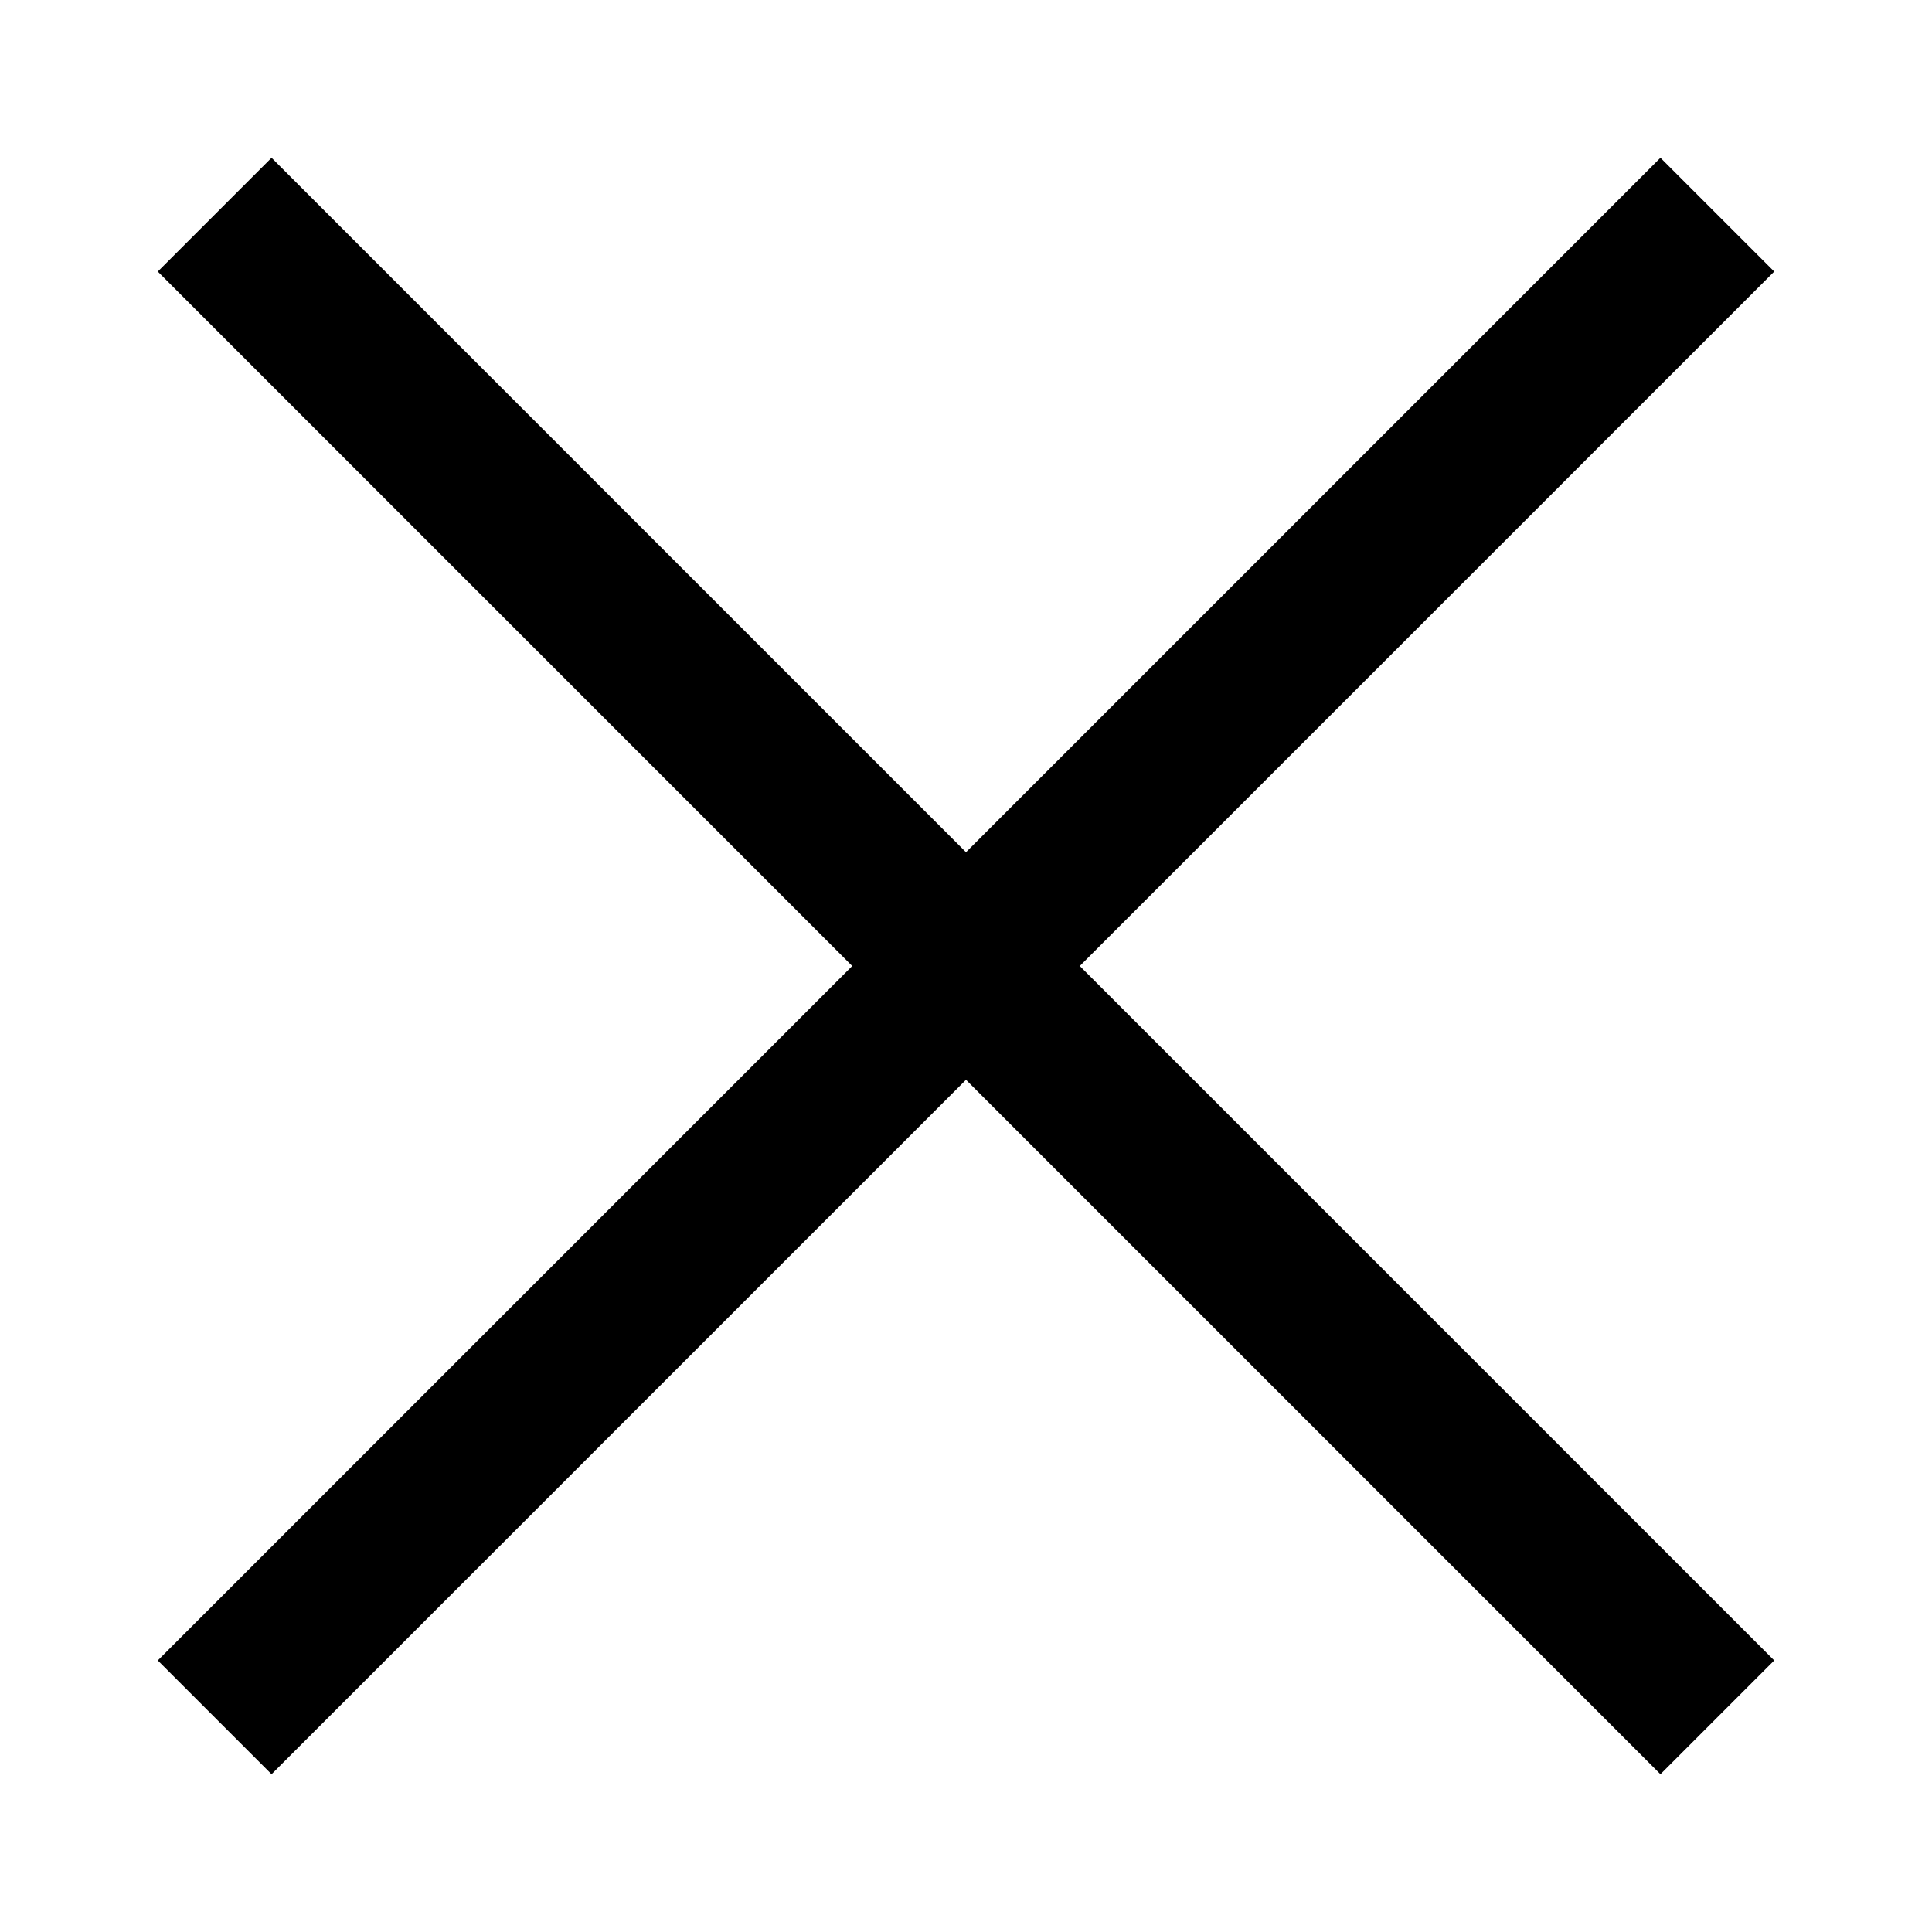 <svg data-name="Layer 1" xmlns="http://www.w3.org/2000/svg" viewBox="0 0 18 18">
  <path d="M10.06 9l6.47 6.47-1.06 1.06L9 10.06l-6.47 6.47-1.06-1.06L7.94 9 1.47 2.53l1.06-1.06L9 7.94l6.47-6.47 1.06 1.06L10.06 9z"/>
</svg>
